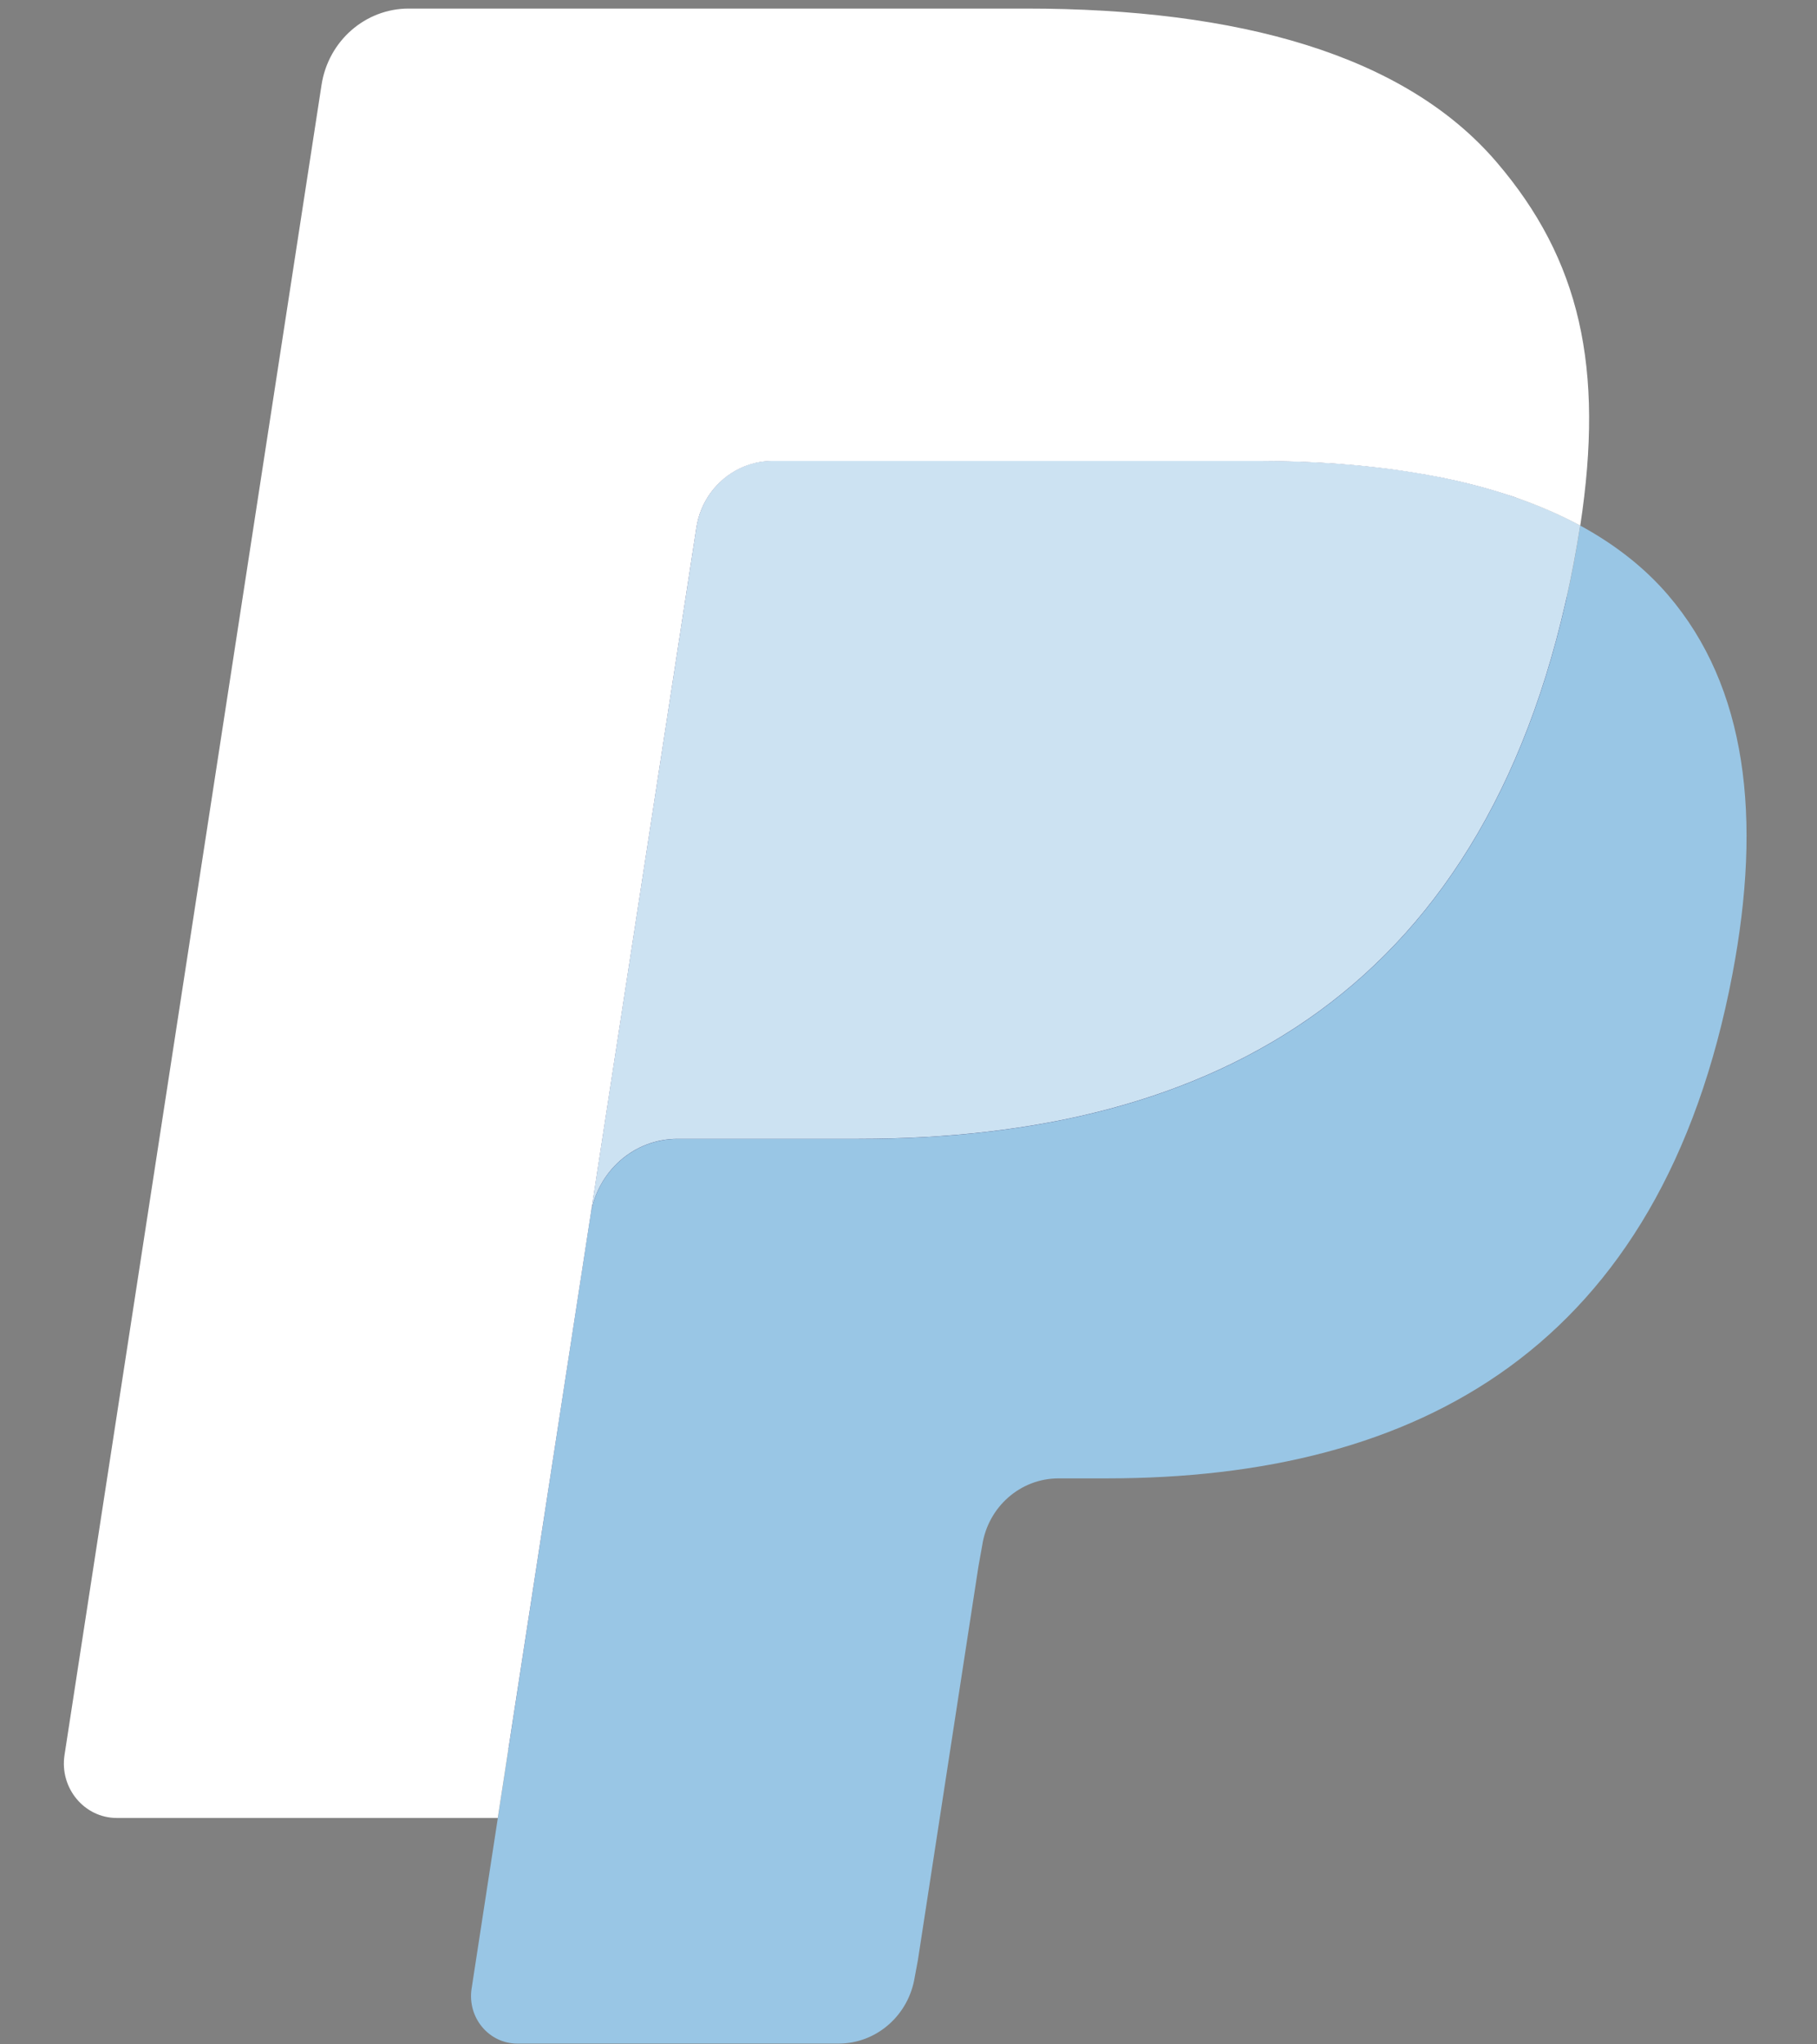 <svg width="24" height="27" viewBox="0 0 24 27" fill="none" xmlns="http://www.w3.org/2000/svg">
<rect x="0" y="0" width="24" height="27" fill="#808080" stroke="none"/>
<path fill-rule="evenodd" clip-rule="evenodd" d="M7.157 26.078L7.612 23.119L6.6 23.095H1.766L5.125 1.262C5.136 1.196 5.169 1.135 5.219 1.091C5.268 1.047 5.332 1.023 5.398 1.023H13.549C16.255 1.023 18.122 1.6 19.097 2.74C19.554 3.274 19.845 3.833 19.986 4.447C20.134 5.092 20.137 5.862 19.992 6.802L19.982 6.871V7.473L20.439 7.738C20.824 7.948 21.13 8.187 21.364 8.461C21.755 8.918 22.008 9.499 22.115 10.187C22.226 10.895 22.189 11.738 22.008 12.692C21.8 13.789 21.462 14.745 21.007 15.527C20.588 16.247 20.055 16.845 19.421 17.308C18.817 17.748 18.098 18.082 17.285 18.296C16.498 18.506 15.6 18.612 14.616 18.612H13.982C13.528 18.612 13.088 18.78 12.742 19.08C12.395 19.386 12.165 19.805 12.095 20.263L12.047 20.529L11.244 25.744L11.208 25.935C11.198 25.996 11.182 26.026 11.157 26.047C11.136 26.065 11.104 26.078 11.074 26.078H7.157Z" fill="#28356A"/>
<path fill-rule="evenodd" clip-rule="evenodd" d="M20.872 6.941C20.848 7.101 20.82 7.264 20.789 7.431C19.714 13.088 16.036 15.042 11.34 15.042H8.948C8.374 15.042 7.89 15.469 7.8 16.05L6.229 26.265C6.171 26.647 6.458 26.99 6.833 26.99H11.075C11.577 26.99 12.004 26.616 12.083 26.108L12.124 25.888L12.923 20.693L12.974 20.408C13.052 19.899 13.48 19.525 13.982 19.525H14.616C18.726 19.525 21.943 17.815 22.883 12.866C23.276 10.799 23.073 9.073 22.033 7.859C21.719 7.493 21.328 7.189 20.872 6.941Z" fill="#99C6E5"/>
<path fill-rule="evenodd" clip-rule="evenodd" d="M19.747 6.481C19.583 6.432 19.413 6.388 19.24 6.348C19.065 6.308 18.886 6.274 18.702 6.243C18.057 6.137 17.351 6.086 16.594 6.086H10.205C10.048 6.086 9.898 6.122 9.765 6.188C9.47 6.333 9.251 6.619 9.198 6.969L7.839 15.793L7.8 16.05C7.889 15.469 8.373 15.041 8.948 15.041H11.339C16.036 15.041 19.713 13.086 20.788 7.431C20.82 7.263 20.847 7.1 20.872 6.941C20.6 6.793 20.305 6.666 19.988 6.559C19.91 6.532 19.829 6.506 19.747 6.481Z" fill="#CCE2F2"/>
<path fill-rule="evenodd" clip-rule="evenodd" d="M9.198 6.971C9.251 6.62 9.47 6.335 9.765 6.19C9.899 6.124 10.048 6.088 10.205 6.088H16.594C17.351 6.088 18.057 6.139 18.702 6.246C18.886 6.276 19.065 6.311 19.24 6.35C19.414 6.39 19.583 6.434 19.747 6.483C19.829 6.508 19.91 6.534 19.989 6.56C20.306 6.668 20.601 6.795 20.873 6.942C21.192 4.852 20.87 3.428 19.767 2.14C18.552 0.721 16.358 0.113 13.55 0.113H5.399C4.825 0.113 4.336 0.541 4.247 1.122L0.852 23.18C0.786 23.616 1.114 24.01 1.543 24.01H6.575L9.198 6.971Z" fill="white"/>
</svg>
